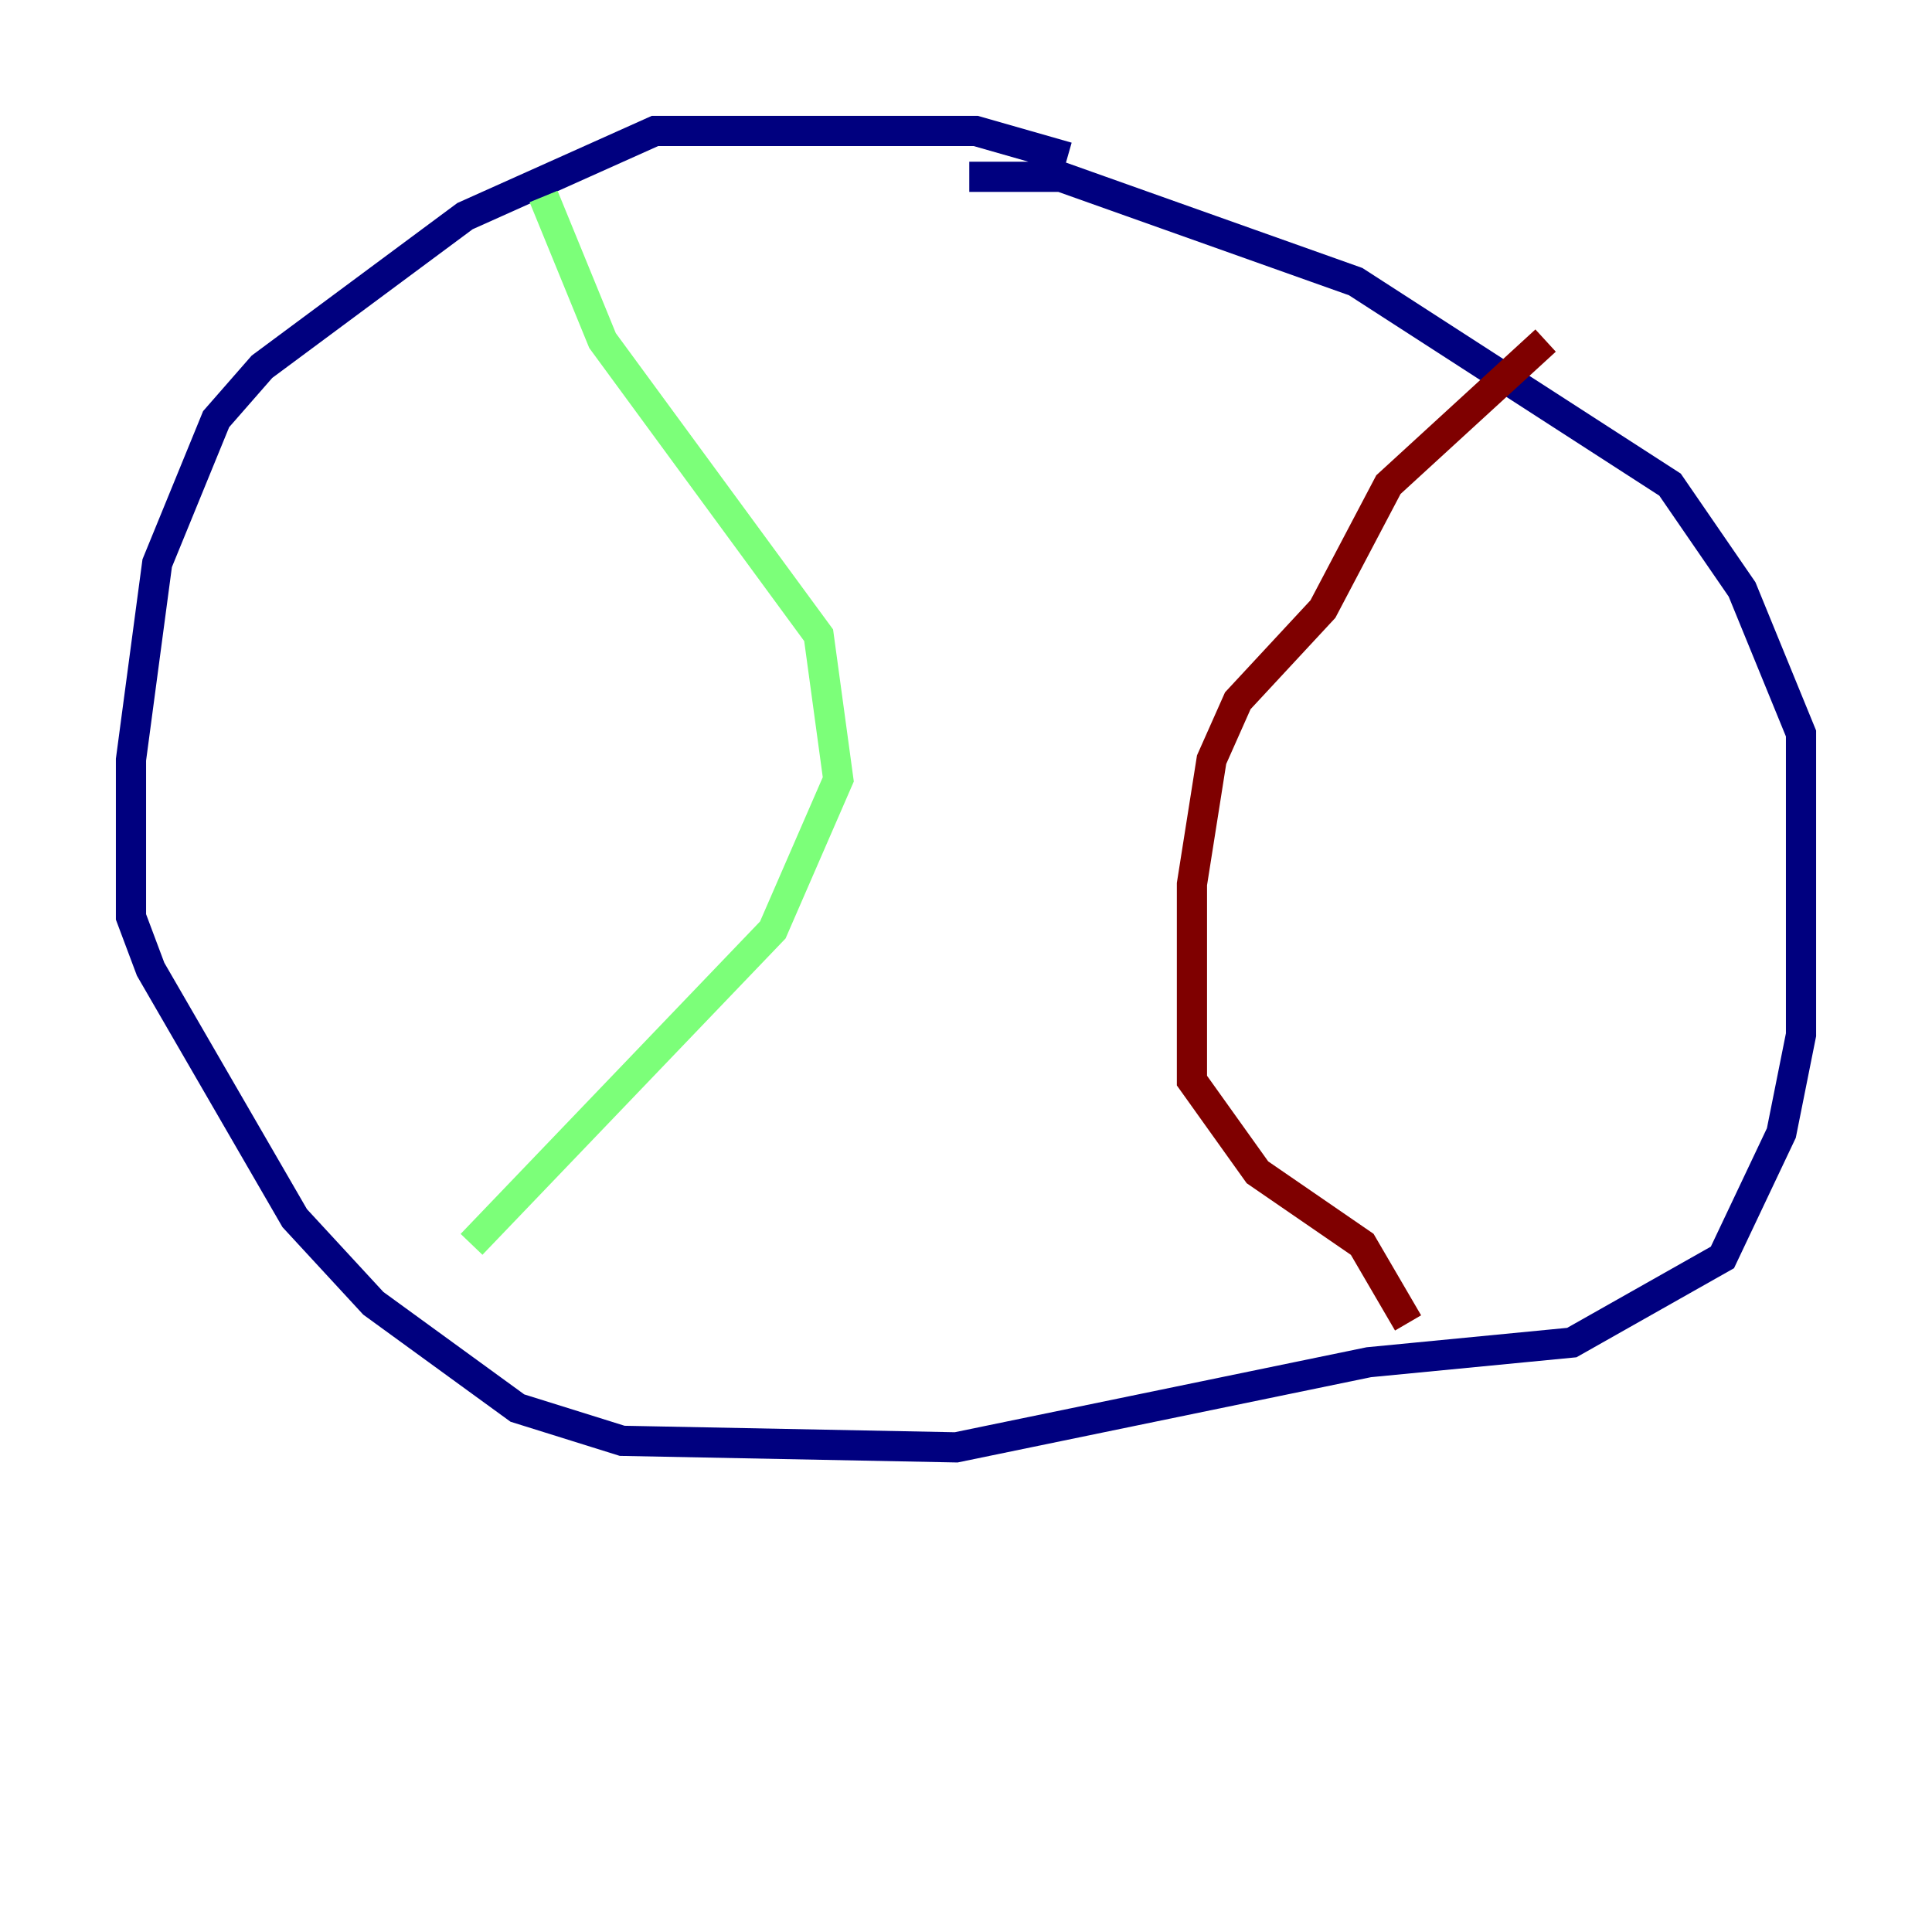 <?xml version="1.0" encoding="utf-8" ?>
<svg baseProfile="tiny" height="128" version="1.2" viewBox="0,0,128,128" width="128" xmlns="http://www.w3.org/2000/svg" xmlns:ev="http://www.w3.org/2001/xml-events" xmlns:xlink="http://www.w3.org/1999/xlink"><defs /><polyline fill="none" points="70.725,10.414 64.651,8.678 43.39,8.678 30.807,14.319 17.356,24.298 14.319,27.77 10.414,37.315 8.678,50.332 8.678,60.746 9.98,64.217 19.525,80.705 24.732,86.346 34.278,93.288 41.22,95.458 63.349,95.891 90.685,90.251 104.136,88.949 114.115,83.308 118.02,75.064 119.322,68.556 119.322,48.597 115.417,39.051 110.644,32.108 89.817,18.658 70.291,11.715 64.217,11.715" stroke="#00007f" stroke-width="2" /><polyline fill="none" points="36.014,13.017 39.919,22.563 54.237,42.088 55.539,51.634 51.2,61.614 31.241,82.441" stroke="#7cff79" stroke-width="2" /><polyline fill="none" points="102.4,22.563 91.986,32.108 87.647,40.352 82.007,46.427 80.271,50.332 78.969,58.576 78.969,71.593 83.308,77.668 90.251,82.441 93.288,87.647" stroke="#7f0000" stroke-width="2" /></svg>